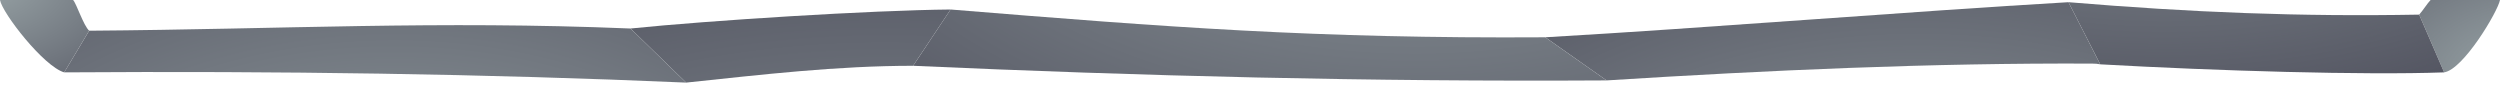 <svg width="342" height="12" viewBox="0 0 342 12" fill="none" xmlns="http://www.w3.org/2000/svg">
<path d="M342 0H332.5C332.034 0.5 331.407 1.5 330.941 2L334.357 9.9C336.996 9.5 341.689 1.6 342 0Z" fill="url(#paint0_radial_366_78)"/>
<path d="M334.357 9.9L330.941 2C314.639 2.3 299.735 1.7 282.967 0.3L287.314 8.8C303.305 9.7 323.489 10.3 334.357 9.9Z" fill="url(#paint1_radial_366_78)"/>
<path d="M287.314 8.8L282.967 0.3C260.765 1.6 233.905 3.8 211.393 5.1L219.777 11C241.979 9.6 264.181 8.6 286.227 8.7C286.641 8.7 287.003 8.733 287.314 8.8Z" fill="url(#paint2_radial_366_78)"/>
<path d="M219.777 11L211.393 5.1C180.031 5.3 159.537 3.7 130.039 1.3L124.915 9C155.966 10.4 187.484 11.2 219.777 11Z" fill="url(#paint3_radial_366_78)"/>
<path d="M124.915 9L130.038 1.3C119.17 1.4 96.968 2.8 86.256 3.9L93.863 11.3C104.265 10.2 114.512 9 124.915 9Z" fill="url(#paint4_radial_366_78)"/>
<path d="M93.863 11.3L86.256 3.9C59.551 2.8 39.057 4 12.198 4.2L8.782 9.9C37.971 9.7 66.383 10.1 93.863 11.3Z" fill="url(#paint5_radial_366_78)"/>
<path d="M8.782 9.9L12.198 4.2C11.422 3.5 10.466 0.5 10 0H0C0.311 1.8 5.988 9.1 8.782 9.9Z" fill="url(#paint6_radial_366_78)"/>
<defs>
<radialGradient id="paint0_radial_366_78" cx="0" cy="0" r="1" gradientUnits="userSpaceOnUse" gradientTransform="translate(346.933 11) scale(40.677 26.2)">
<stop stop-color="#9DA9AB"/>
<stop offset="1" stop-color="#555763"/>
</radialGradient>
<radialGradient id="paint1_radial_366_78" cx="0" cy="0" r="1" gradientUnits="userSpaceOnUse" gradientTransform="translate(296.164 -41.5) scale(87.721 56.5)">
<stop stop-color="#9DA9AB"/>
<stop offset="1" stop-color="#555763"/>
</radialGradient>
<radialGradient id="paint2_radial_366_78" cx="0" cy="0" r="1" gradientUnits="userSpaceOnUse" gradientTransform="translate(262.473 47.9) scale(95.794 61.7)">
<stop stop-color="#9DA9AB"/>
<stop offset="1" stop-color="#555763"/>
</radialGradient>
<radialGradient id="paint3_radial_366_78" cx="0" cy="0" r="1" gradientUnits="userSpaceOnUse" gradientTransform="translate(193.539 -35.6) scale(110.388 71.1)">
<stop stop-color="#9DA9AB"/>
<stop offset="1" stop-color="#555763"/>
</radialGradient>
<radialGradient id="paint4_radial_366_78" cx="0" cy="0" r="1" gradientUnits="userSpaceOnUse" gradientTransform="translate(121.033 64.1) scale(113.338 73)">
<stop stop-color="#9DA9AB"/>
<stop offset="1" stop-color="#555763"/>
</radialGradient>
<radialGradient id="paint5_radial_366_78" cx="0" cy="0" r="1" gradientUnits="userSpaceOnUse" gradientTransform="translate(53.962 43.2) scale(96.88 62.4)">
<stop stop-color="#9DA9AB"/>
<stop offset="1" stop-color="#555763"/>
</radialGradient>
<radialGradient id="paint6_radial_366_78" cx="0" cy="0" r="1" gradientUnits="userSpaceOnUse" gradientTransform="translate(-3.793 -3.3) scale(33.536 21.6)">
<stop stop-color="#9DA9AB"/>
<stop offset="1" stop-color="#555763"/>
</radialGradient>
</defs>
</svg>
